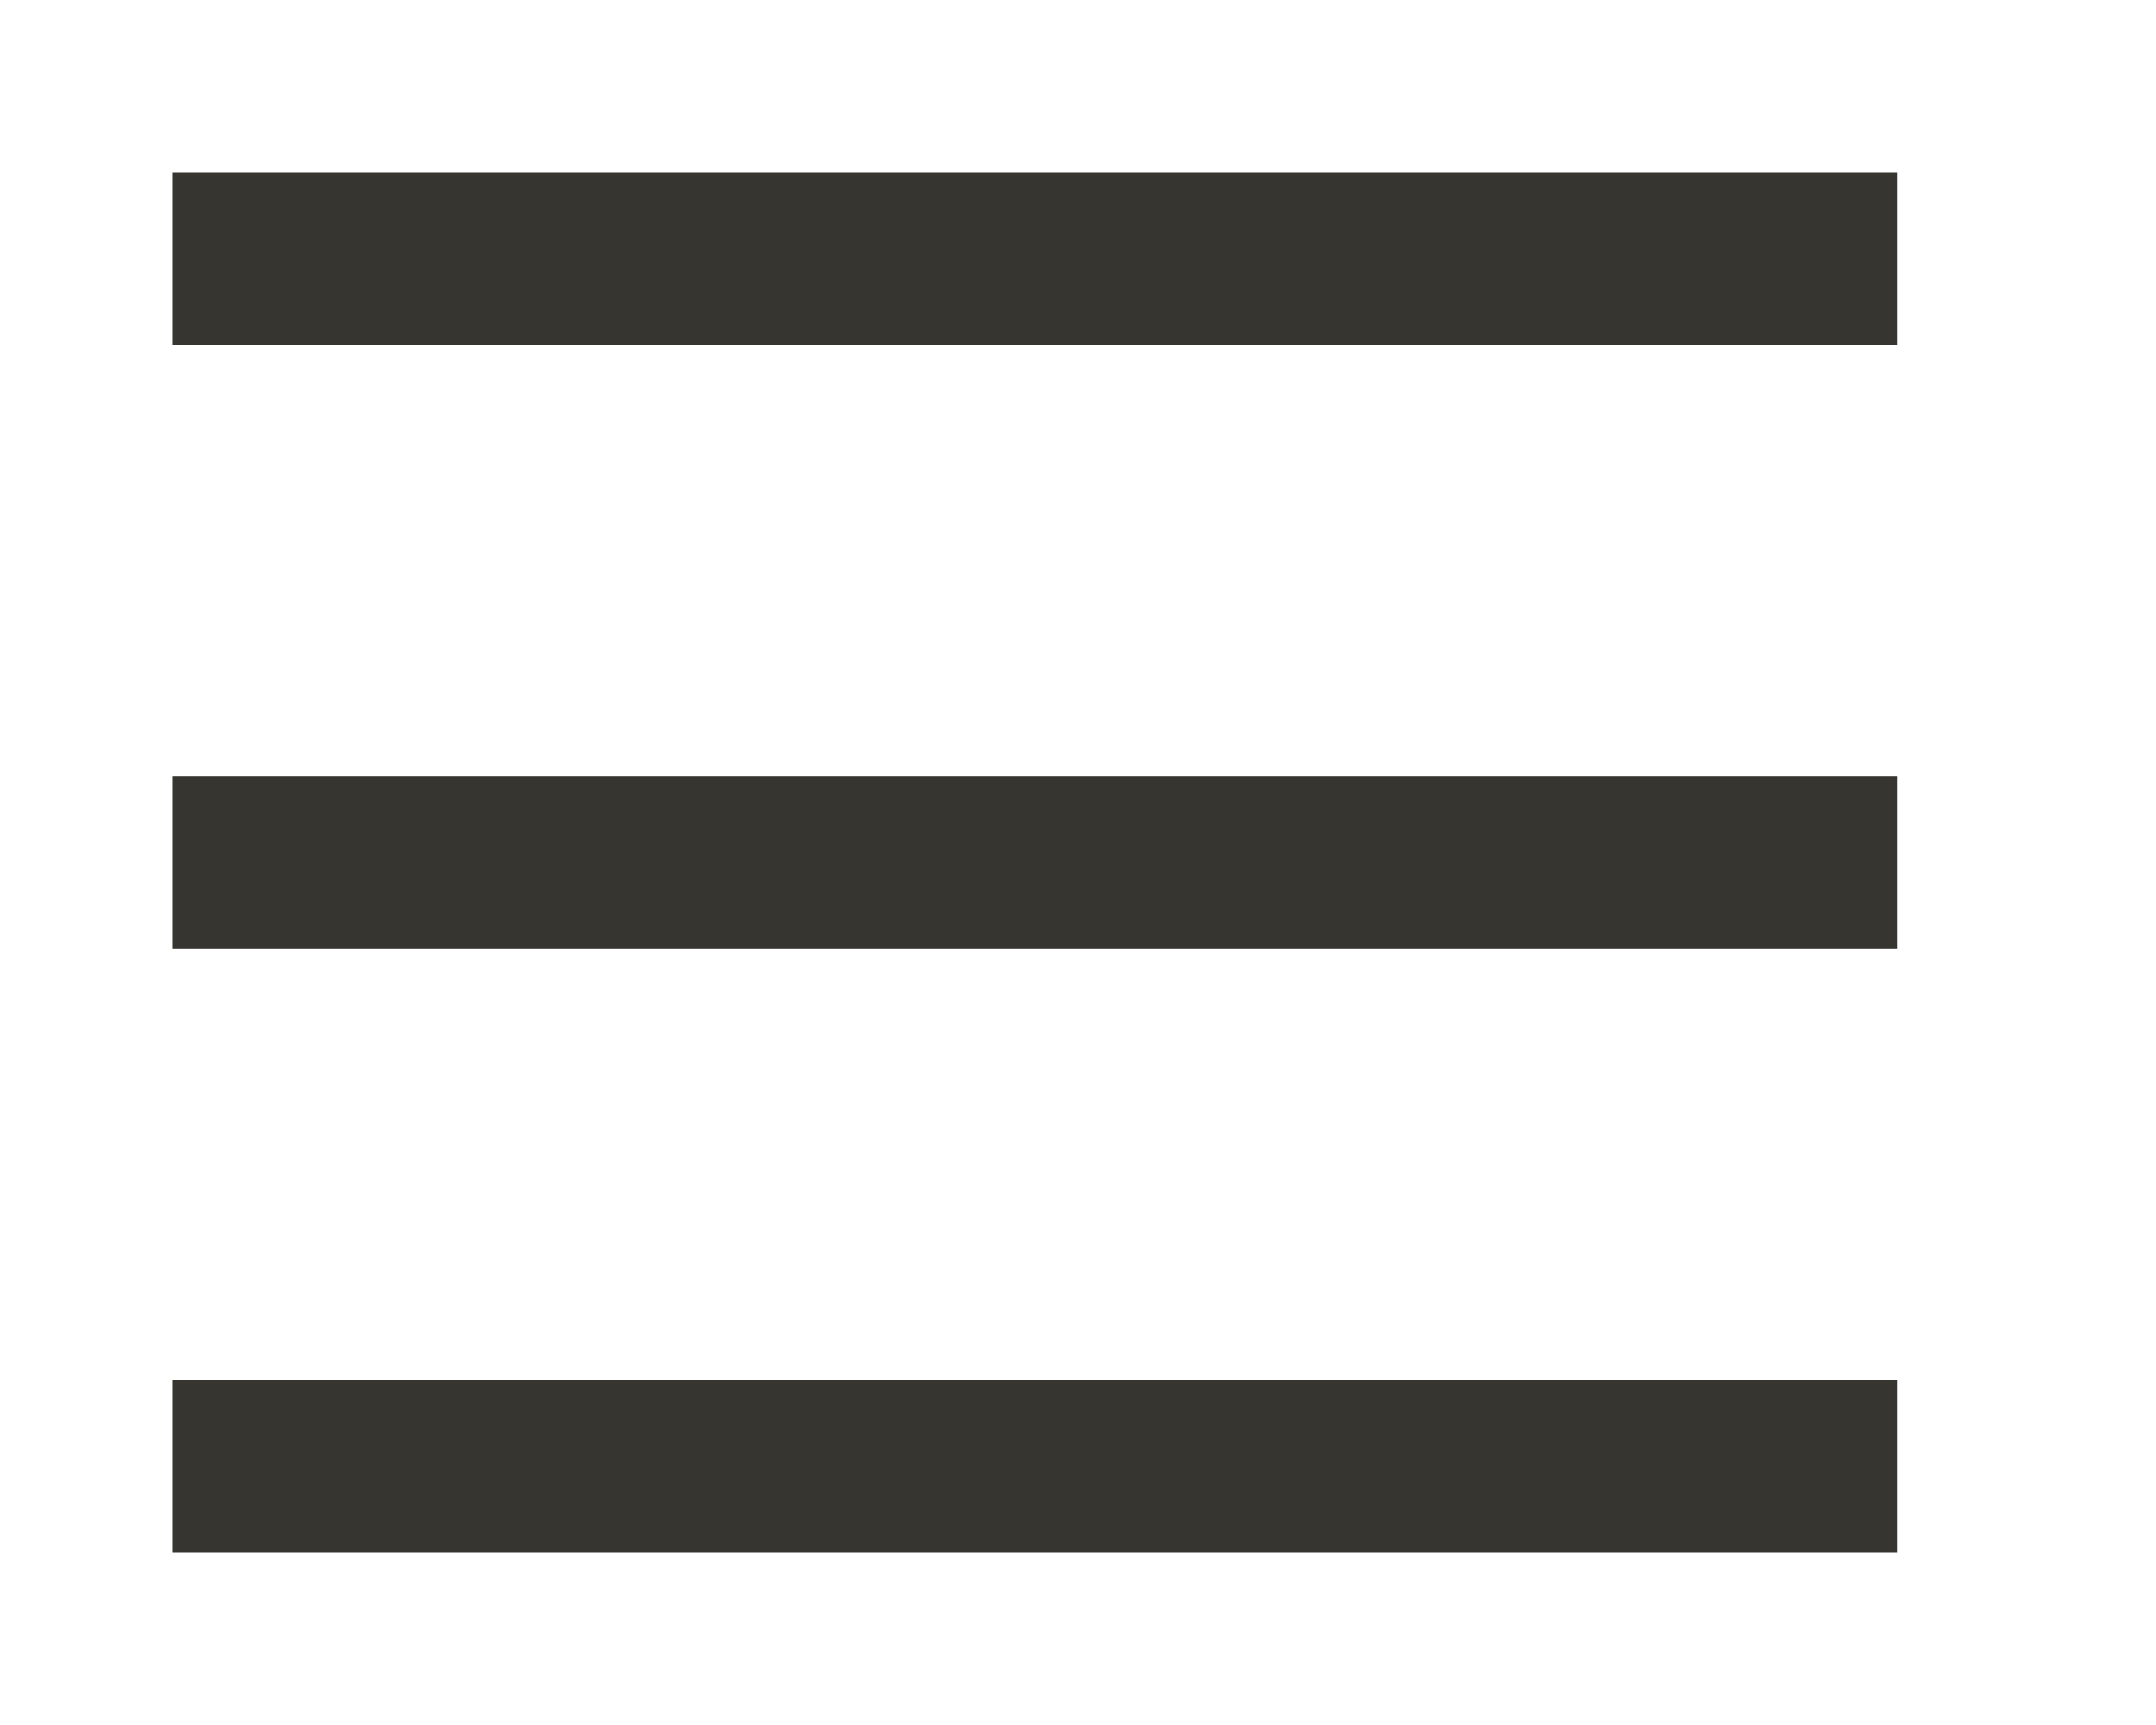 <!-- Generated by IcoMoon.io -->
<svg version="1.1" xmlns="http://www.w3.org/2000/svg" width="50" height="40" viewBox="0 0 50 40">
<title>mp-align_text_distribute-</title>
<path fill="#37352f" d="M4 36h40v-4h-40v4zM4 8h40v-4h-40v4zM4 22h40v-4h-40v4z"></path>
</svg>

